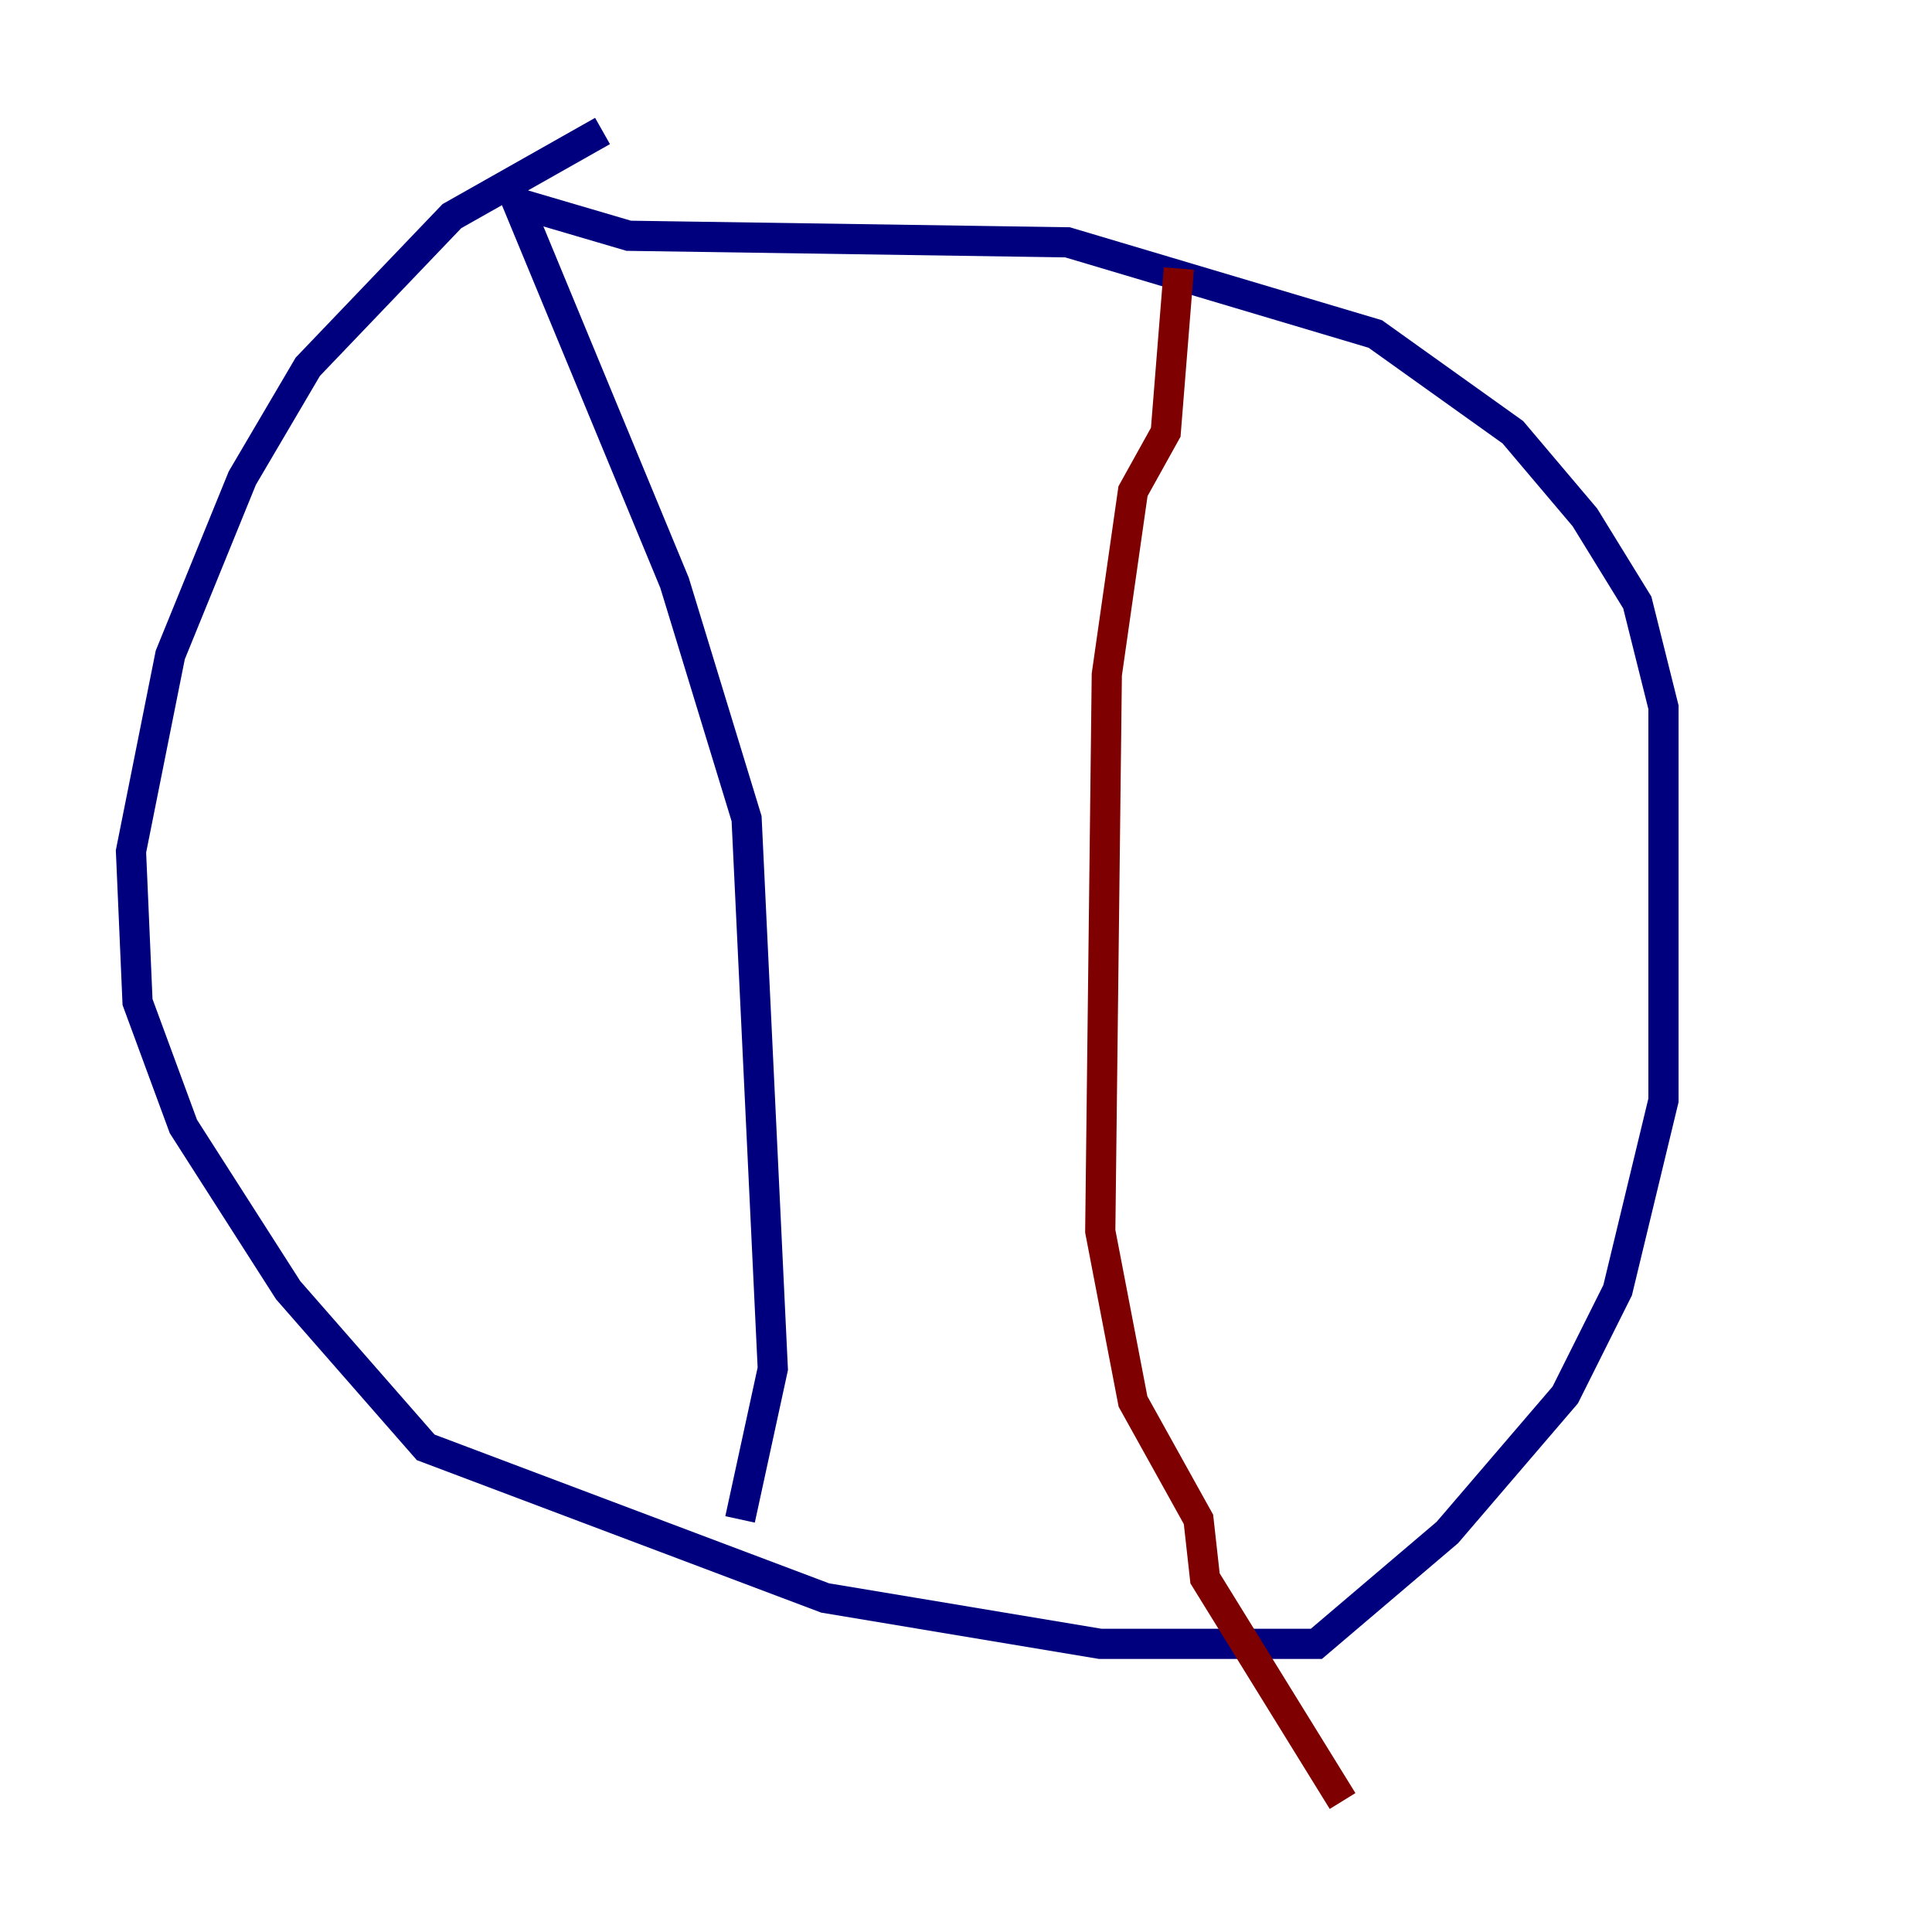 <?xml version="1.0" encoding="utf-8" ?>
<svg baseProfile="tiny" height="128" version="1.2" viewBox="0,0,128,128" width="128" xmlns="http://www.w3.org/2000/svg" xmlns:ev="http://www.w3.org/2001/xml-events" xmlns:xlink="http://www.w3.org/1999/xlink"><defs /><polyline fill="none" points="39.919,8.678 29.939,14.319 20.393,24.298 16.054,31.675 11.281,43.39 8.678,56.407 9.112,66.386 12.149,74.63 19.091,85.478 28.203,95.891 54.671,105.871 72.895,108.909 87.214,108.909 95.891,101.532 103.702,92.42 107.173,85.478 110.21,72.895 110.21,46.861 108.475,39.919 105.003,34.278 100.231,28.637 91.119,22.129 70.725,16.054 41.654,15.62 34.278,13.451 44.691,38.617 49.464,54.237 51.2,90.685 49.031,100.664" stroke="#00007f" stroke-width="2" /><polyline fill="none" points="78.102,17.79 77.234,28.637 75.064,32.542 73.329,44.691 72.895,81.573 75.064,92.854 79.403,100.664 79.837,104.57 88.949,119.322" stroke="#7f0000" stroke-width="2" /></svg>